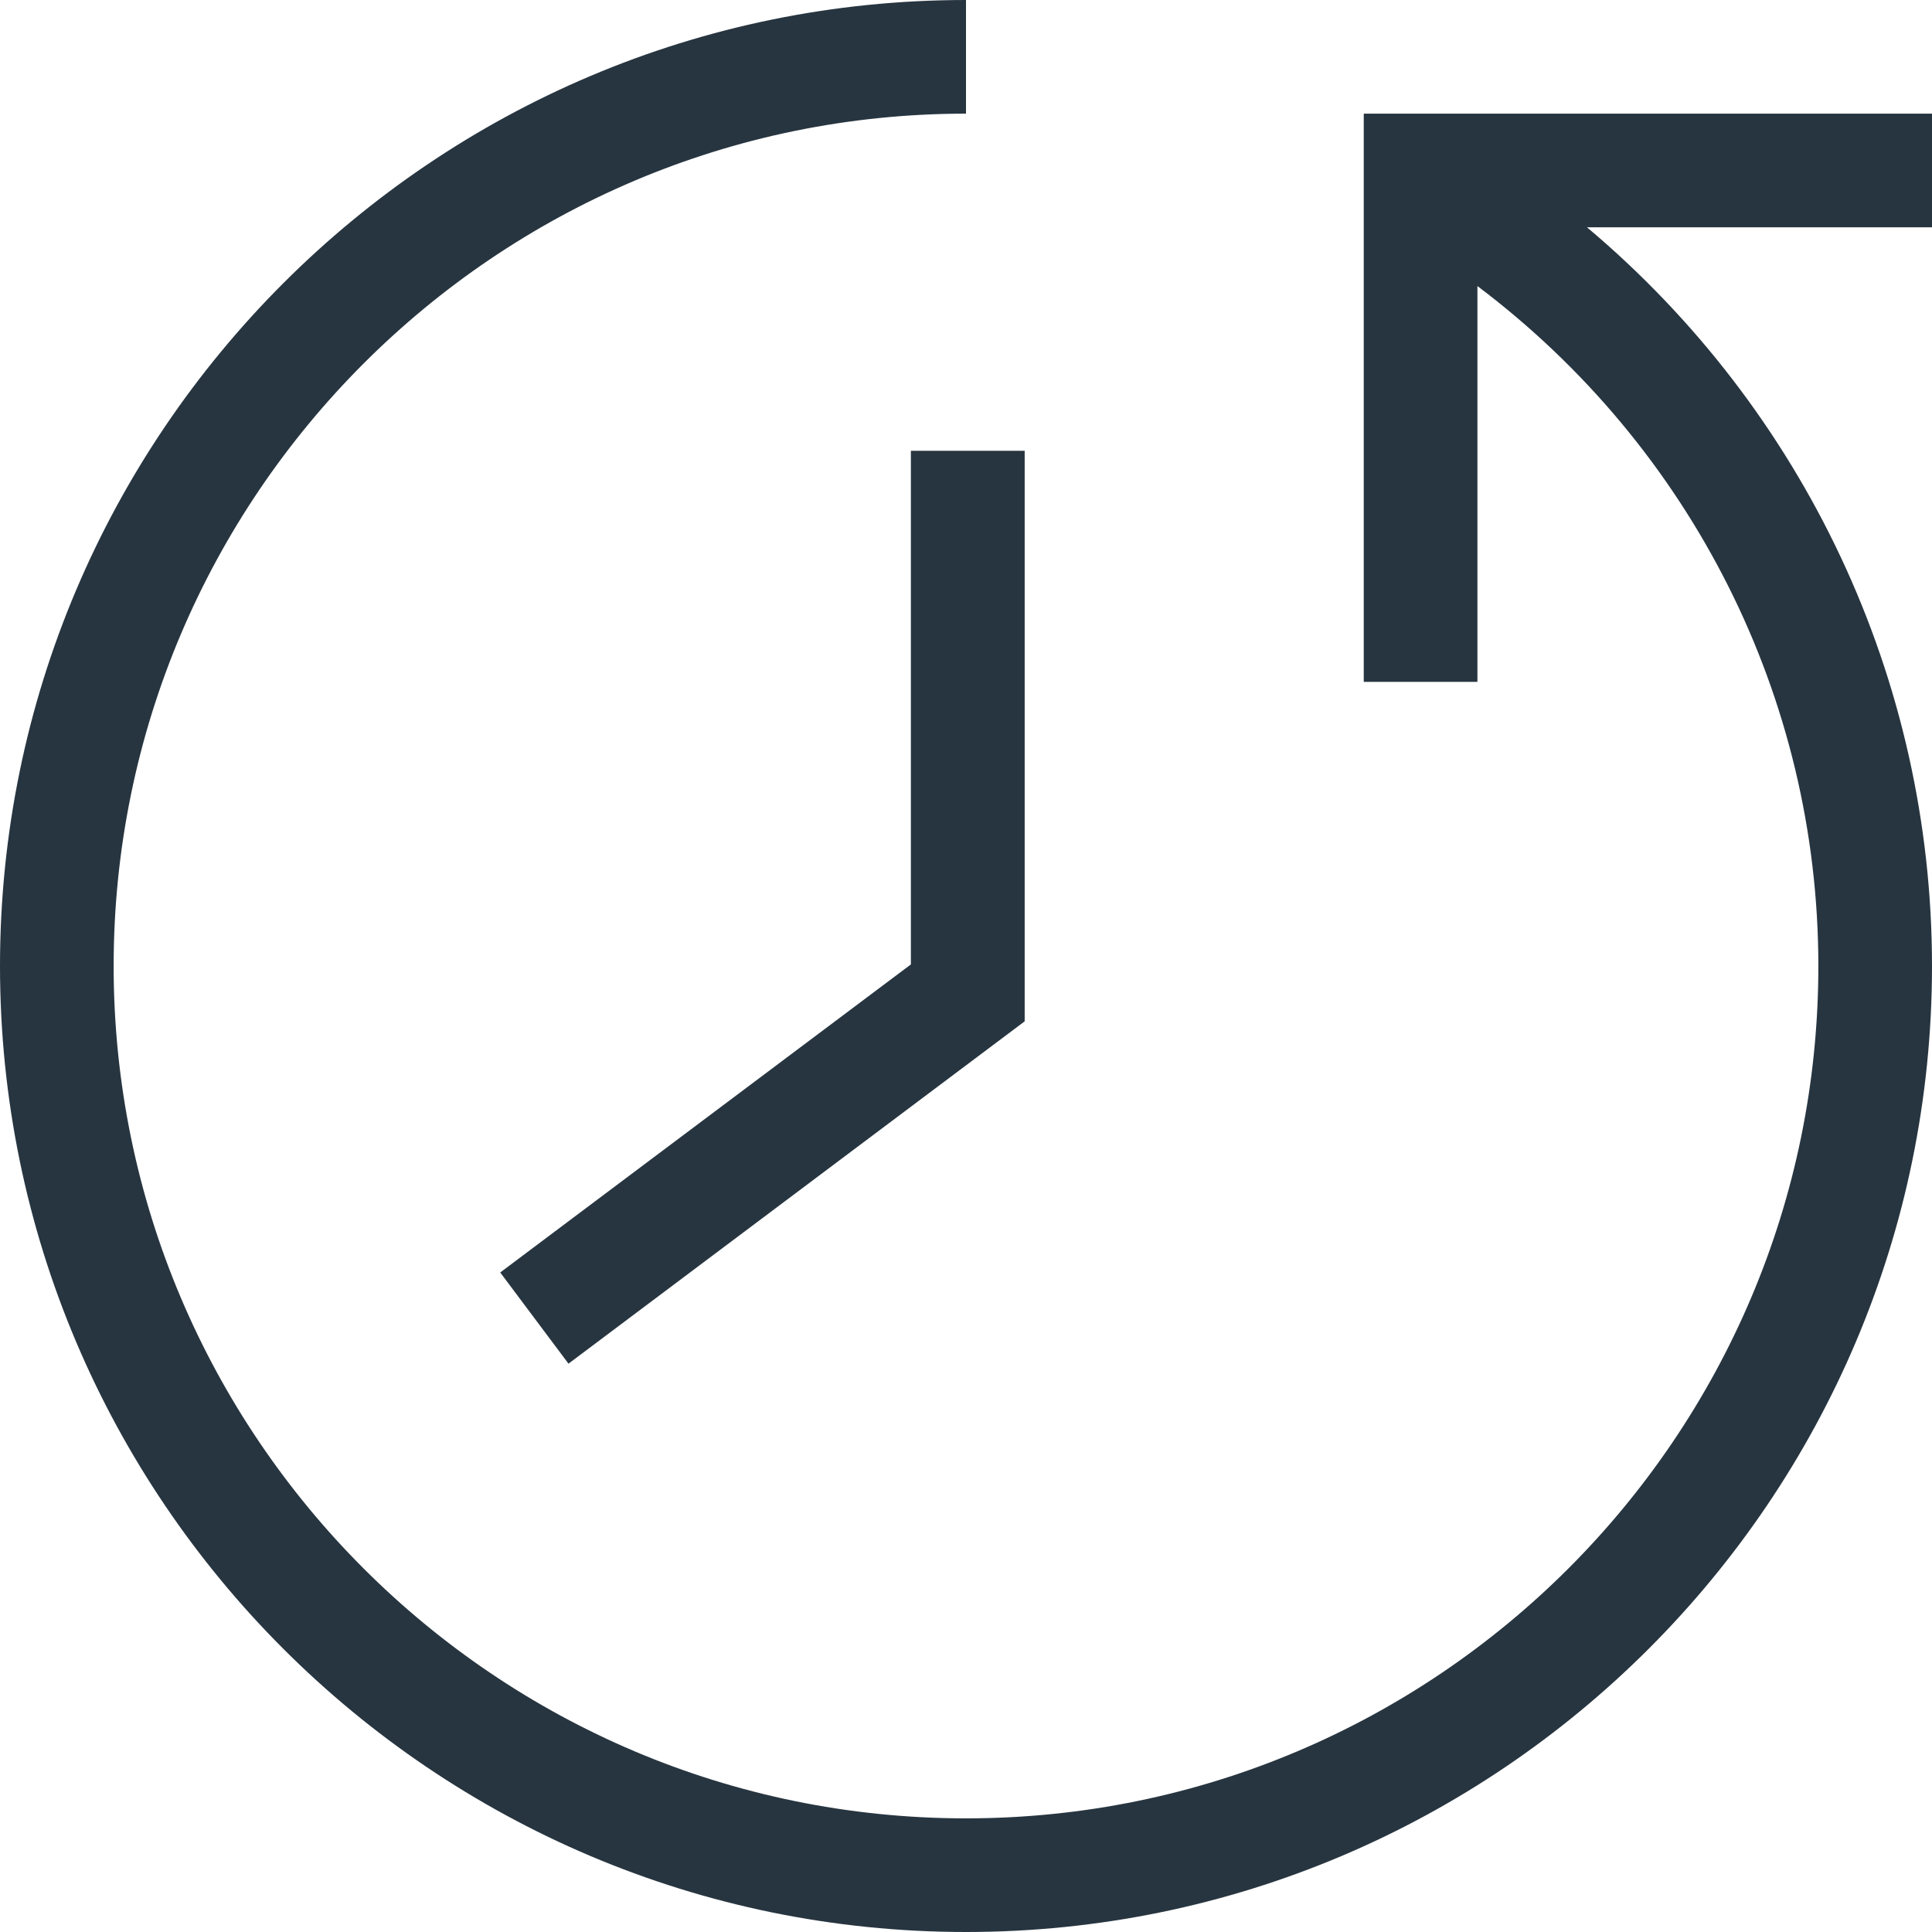 <svg width="1920" height="1920" viewBox="0 0 1920 1920" fill="none" xmlns="http://www.w3.org/2000/svg">
<path fill-rule="evenodd" clip-rule="evenodd" d="M960 0V112.941C492.875 112.941 112.941 492.875 112.941 960C112.941 1427.12 492.875 1807.06 960 1807.06C1427.12 1807.06 1807.06 1427.12 1807.06 960C1807.06 692.894 1680.45 444.085 1468.24 284.273V677.647H1355.29V112.941H1920V225.882H1577.11C1792.94 407.379 1920 674.711 1920 960C1920 1489.36 1489.36 1920 960 1920C430.645 1920 0 1489.36 0 960C0 430.645 430.645 0 960 0Z" fill="#273540"/>
<path d="M905.23 958.422L497.115 1264.57L564.961 1355.2L1018.31 1014.99V447.995H905.23V958.422Z" fill="#273540"/>
</svg>
